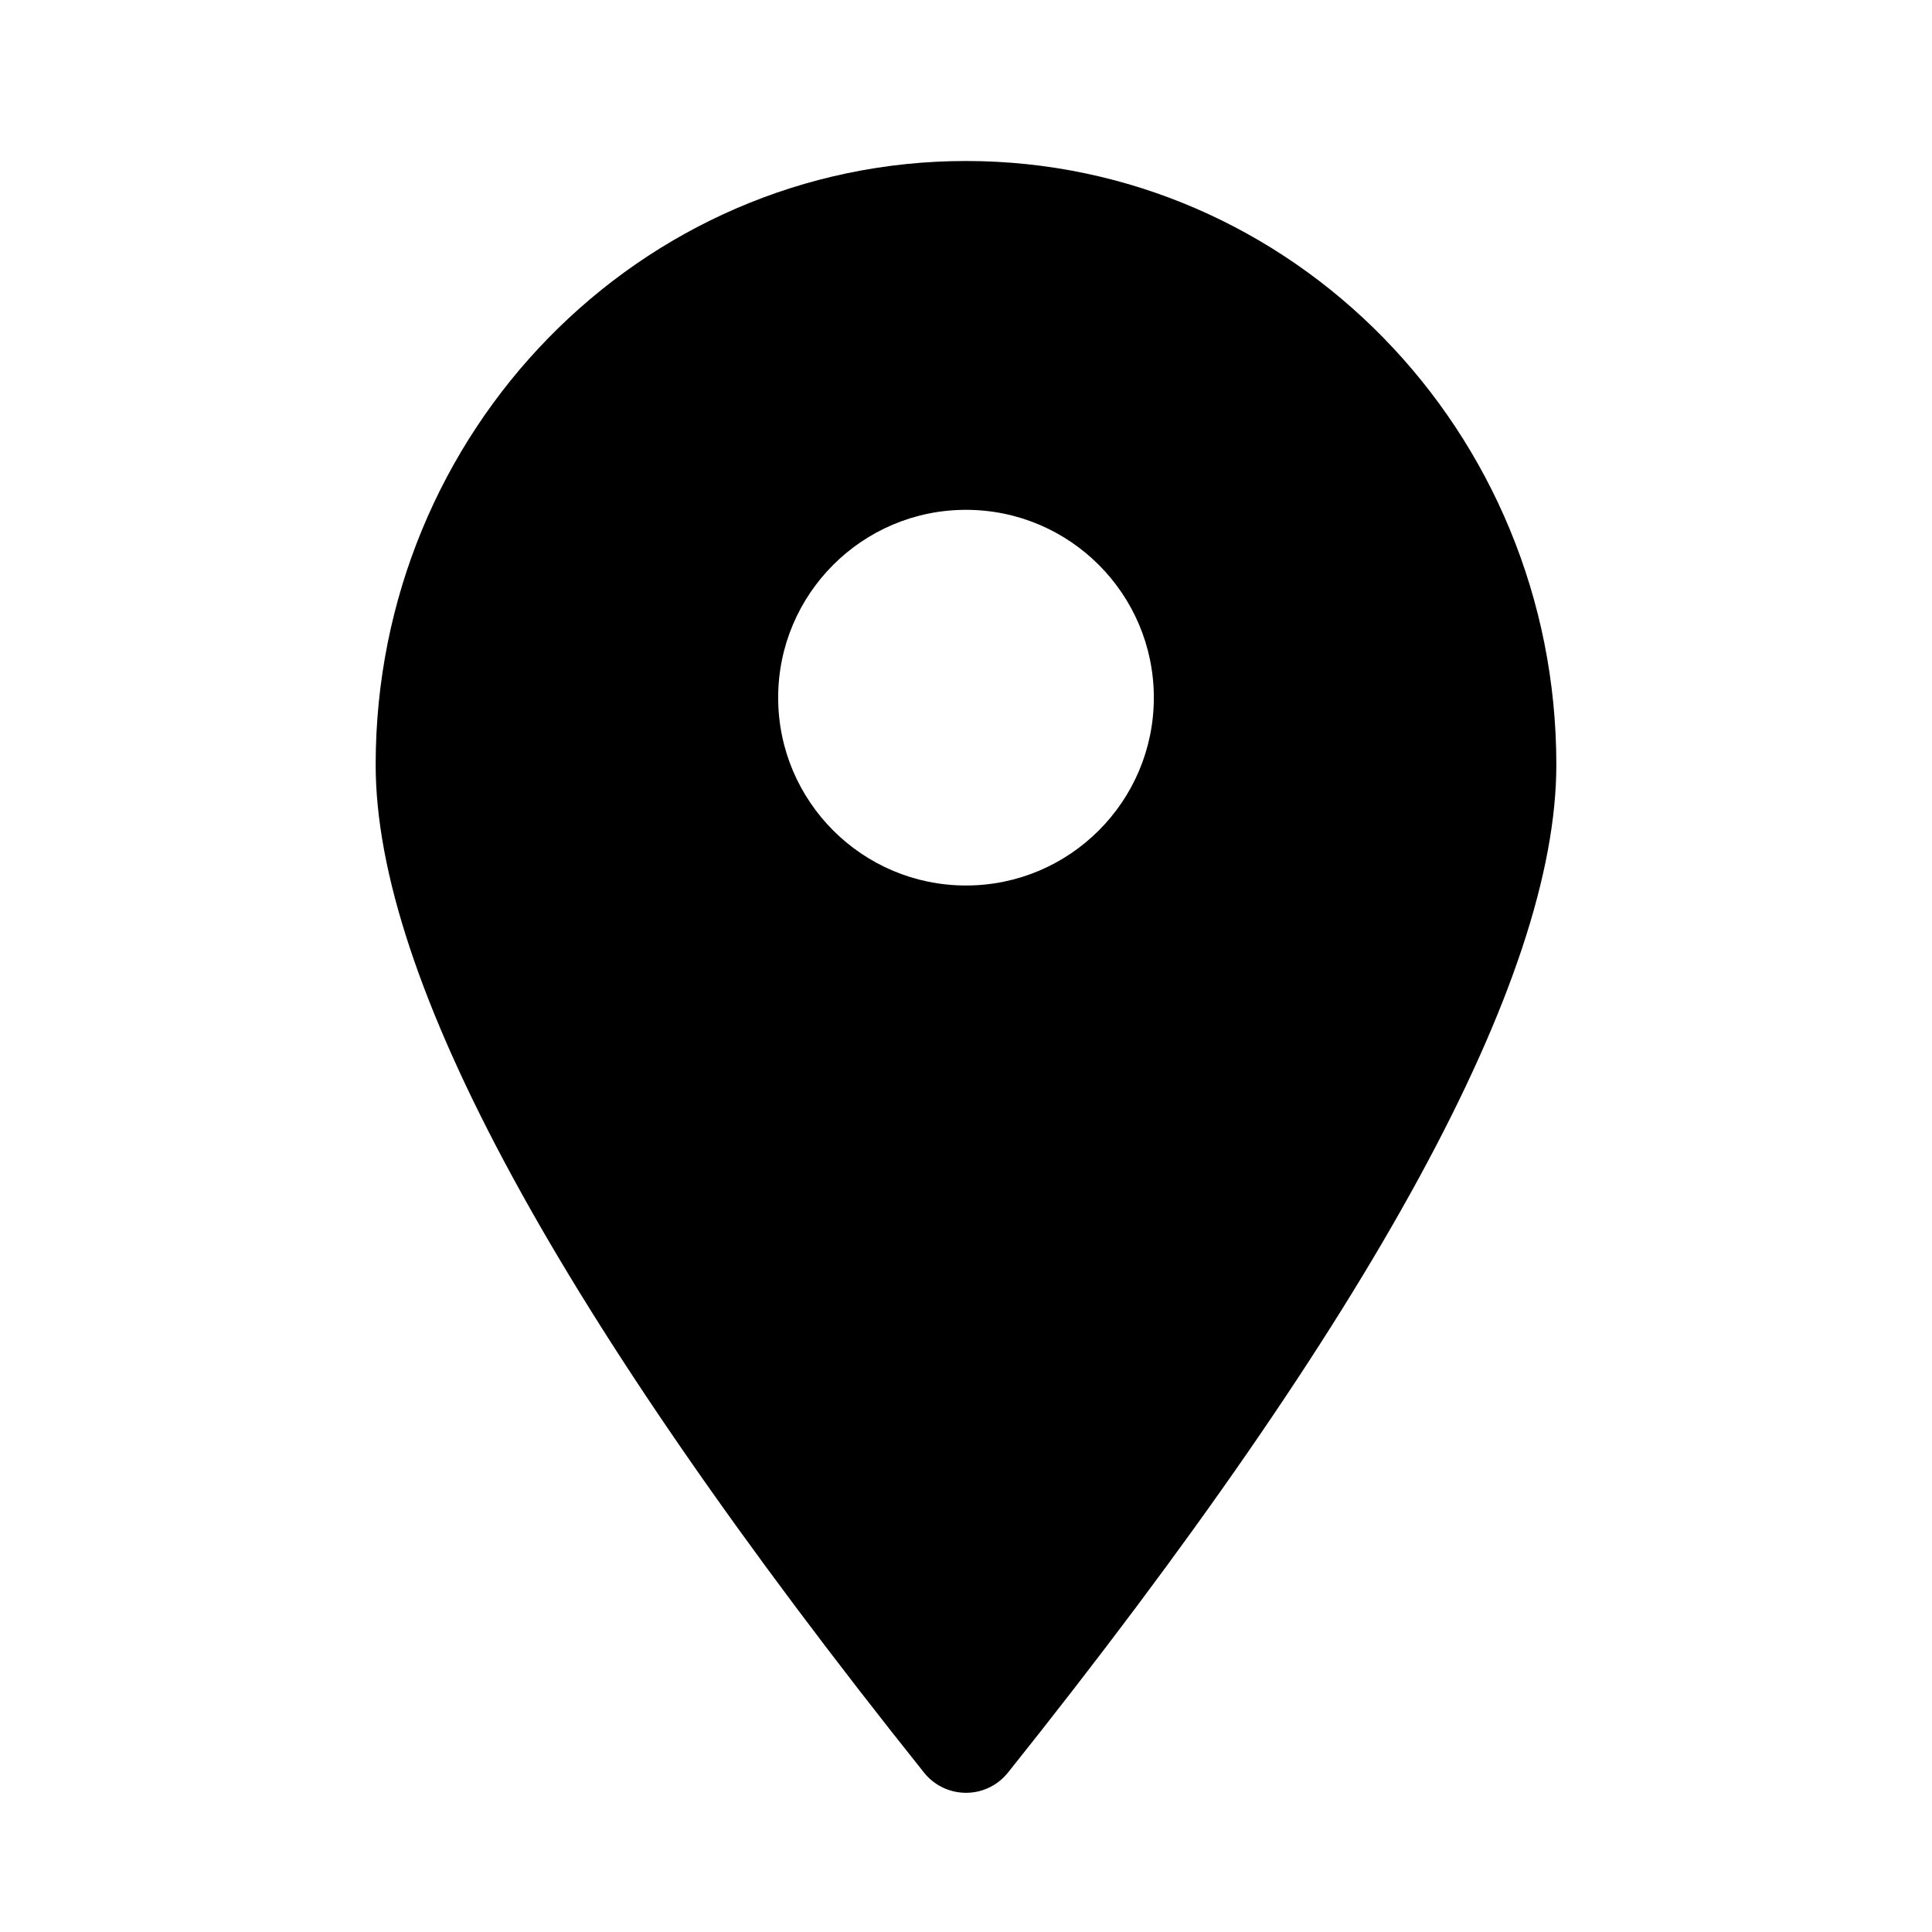 <svg width="18" height="18" viewBox="0 0 18 18" fill="none" xmlns="http://www.w3.org/2000/svg">
<path fill-rule="evenodd" clip-rule="evenodd" d="M9.391 16.515C9.367 16.544 9.341 16.571 9.312 16.594C9.096 16.766 8.782 16.731 8.609 16.515C5.203 12.251 3.5 9.121 3.5 7.125C3.5 4.018 5.962 1.5 9 1.5C12.038 1.5 14.5 4.018 14.5 7.125C14.5 9.121 12.797 12.251 9.391 16.515ZM9 8.25C9.966 8.25 10.75 7.466 10.75 6.5C10.75 5.534 9.966 4.75 9 4.75C8.034 4.75 7.25 5.534 7.25 6.5C7.25 7.466 8.034 8.25 9 8.25Z" fill="black" />
</svg>
